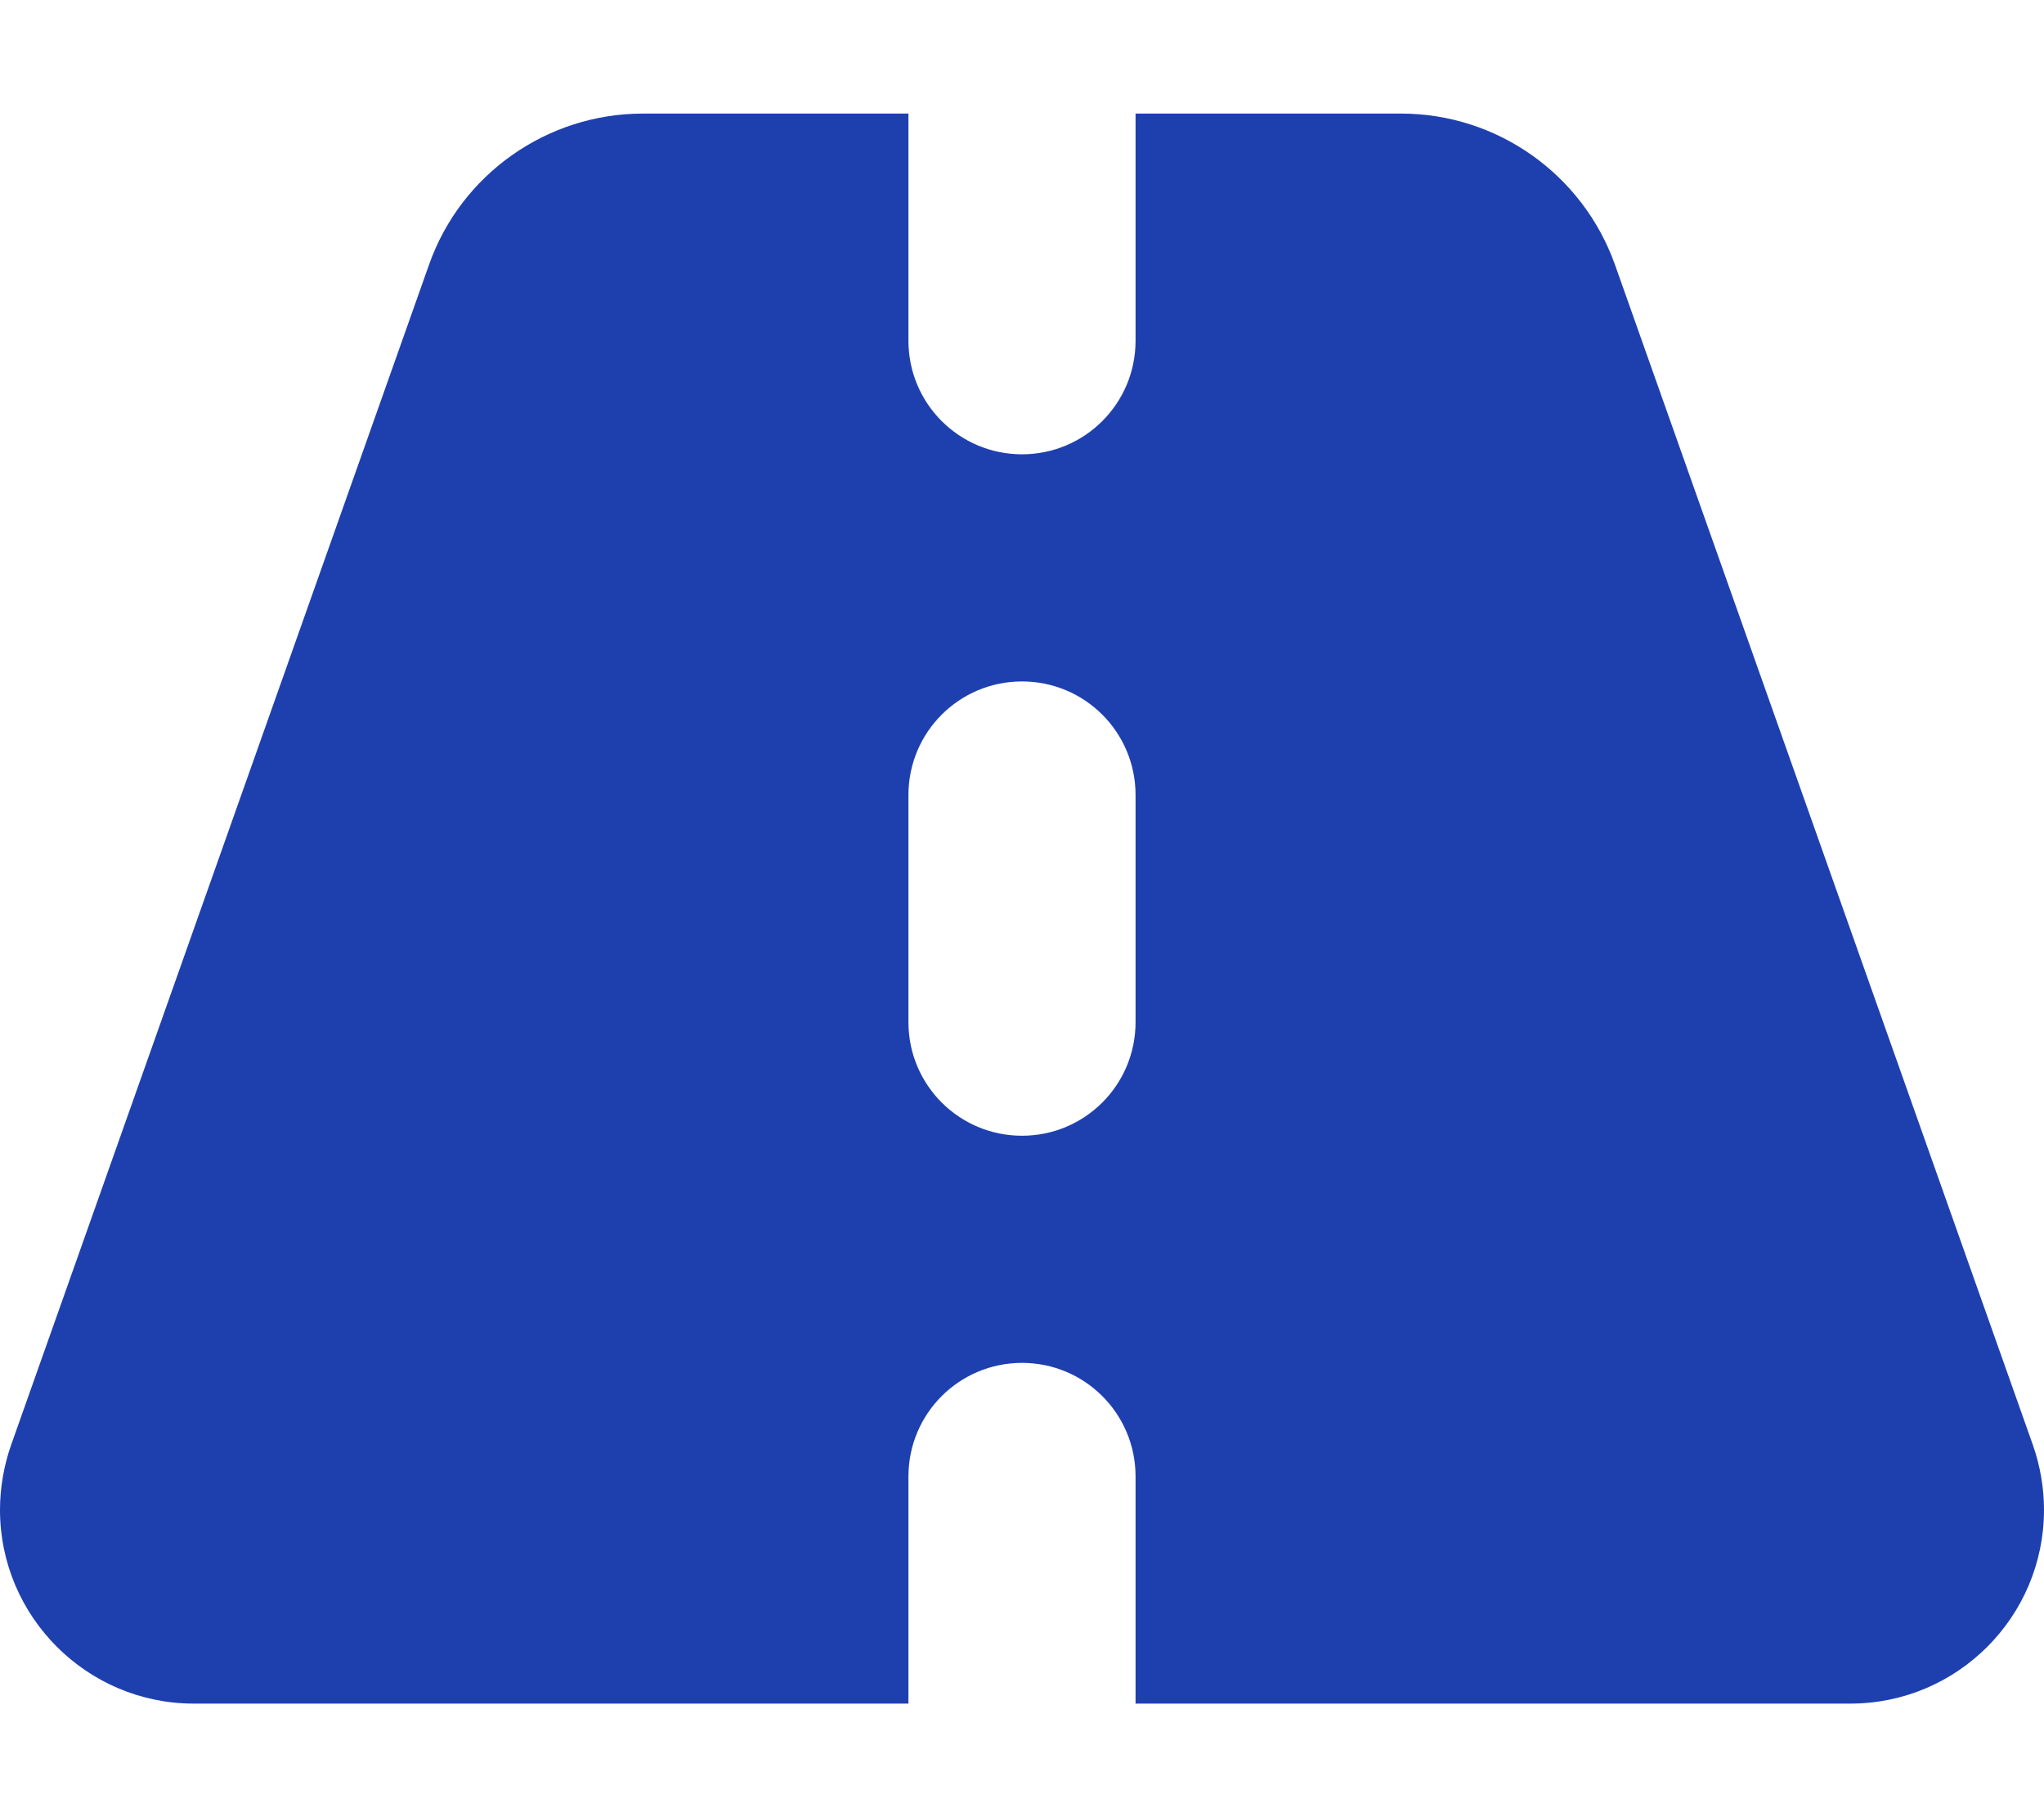<svg width="18" height="16" viewBox="0 0 18 16" fill="none" xmlns="http://www.w3.org/2000/svg">
<path d="M8 1H5.662C4.816 1 4.059 1.534 3.778 2.331L0.097 12.725C0.034 12.906 0 13.1 0 13.294C0 14.234 0.766 15 1.706 15H8V13C8 12.447 8.447 12 9 12C9.553 12 10 12.447 10 13V15H16.294C17.238 15 18 14.234 18 13.294C18 13.1 17.966 12.906 17.903 12.725L14.222 2.331C13.938 1.534 13.184 1 12.338 1H10V3C10 3.553 9.553 4 9 4C8.447 4 8 3.553 8 3V1ZM10 7V9C10 9.553 9.553 10 9 10C8.447 10 8 9.553 8 9V7C8 6.447 8.447 6 9 6C9.553 6 10 6.447 10 7Z" fill="#1E40AF"/>
</svg>
